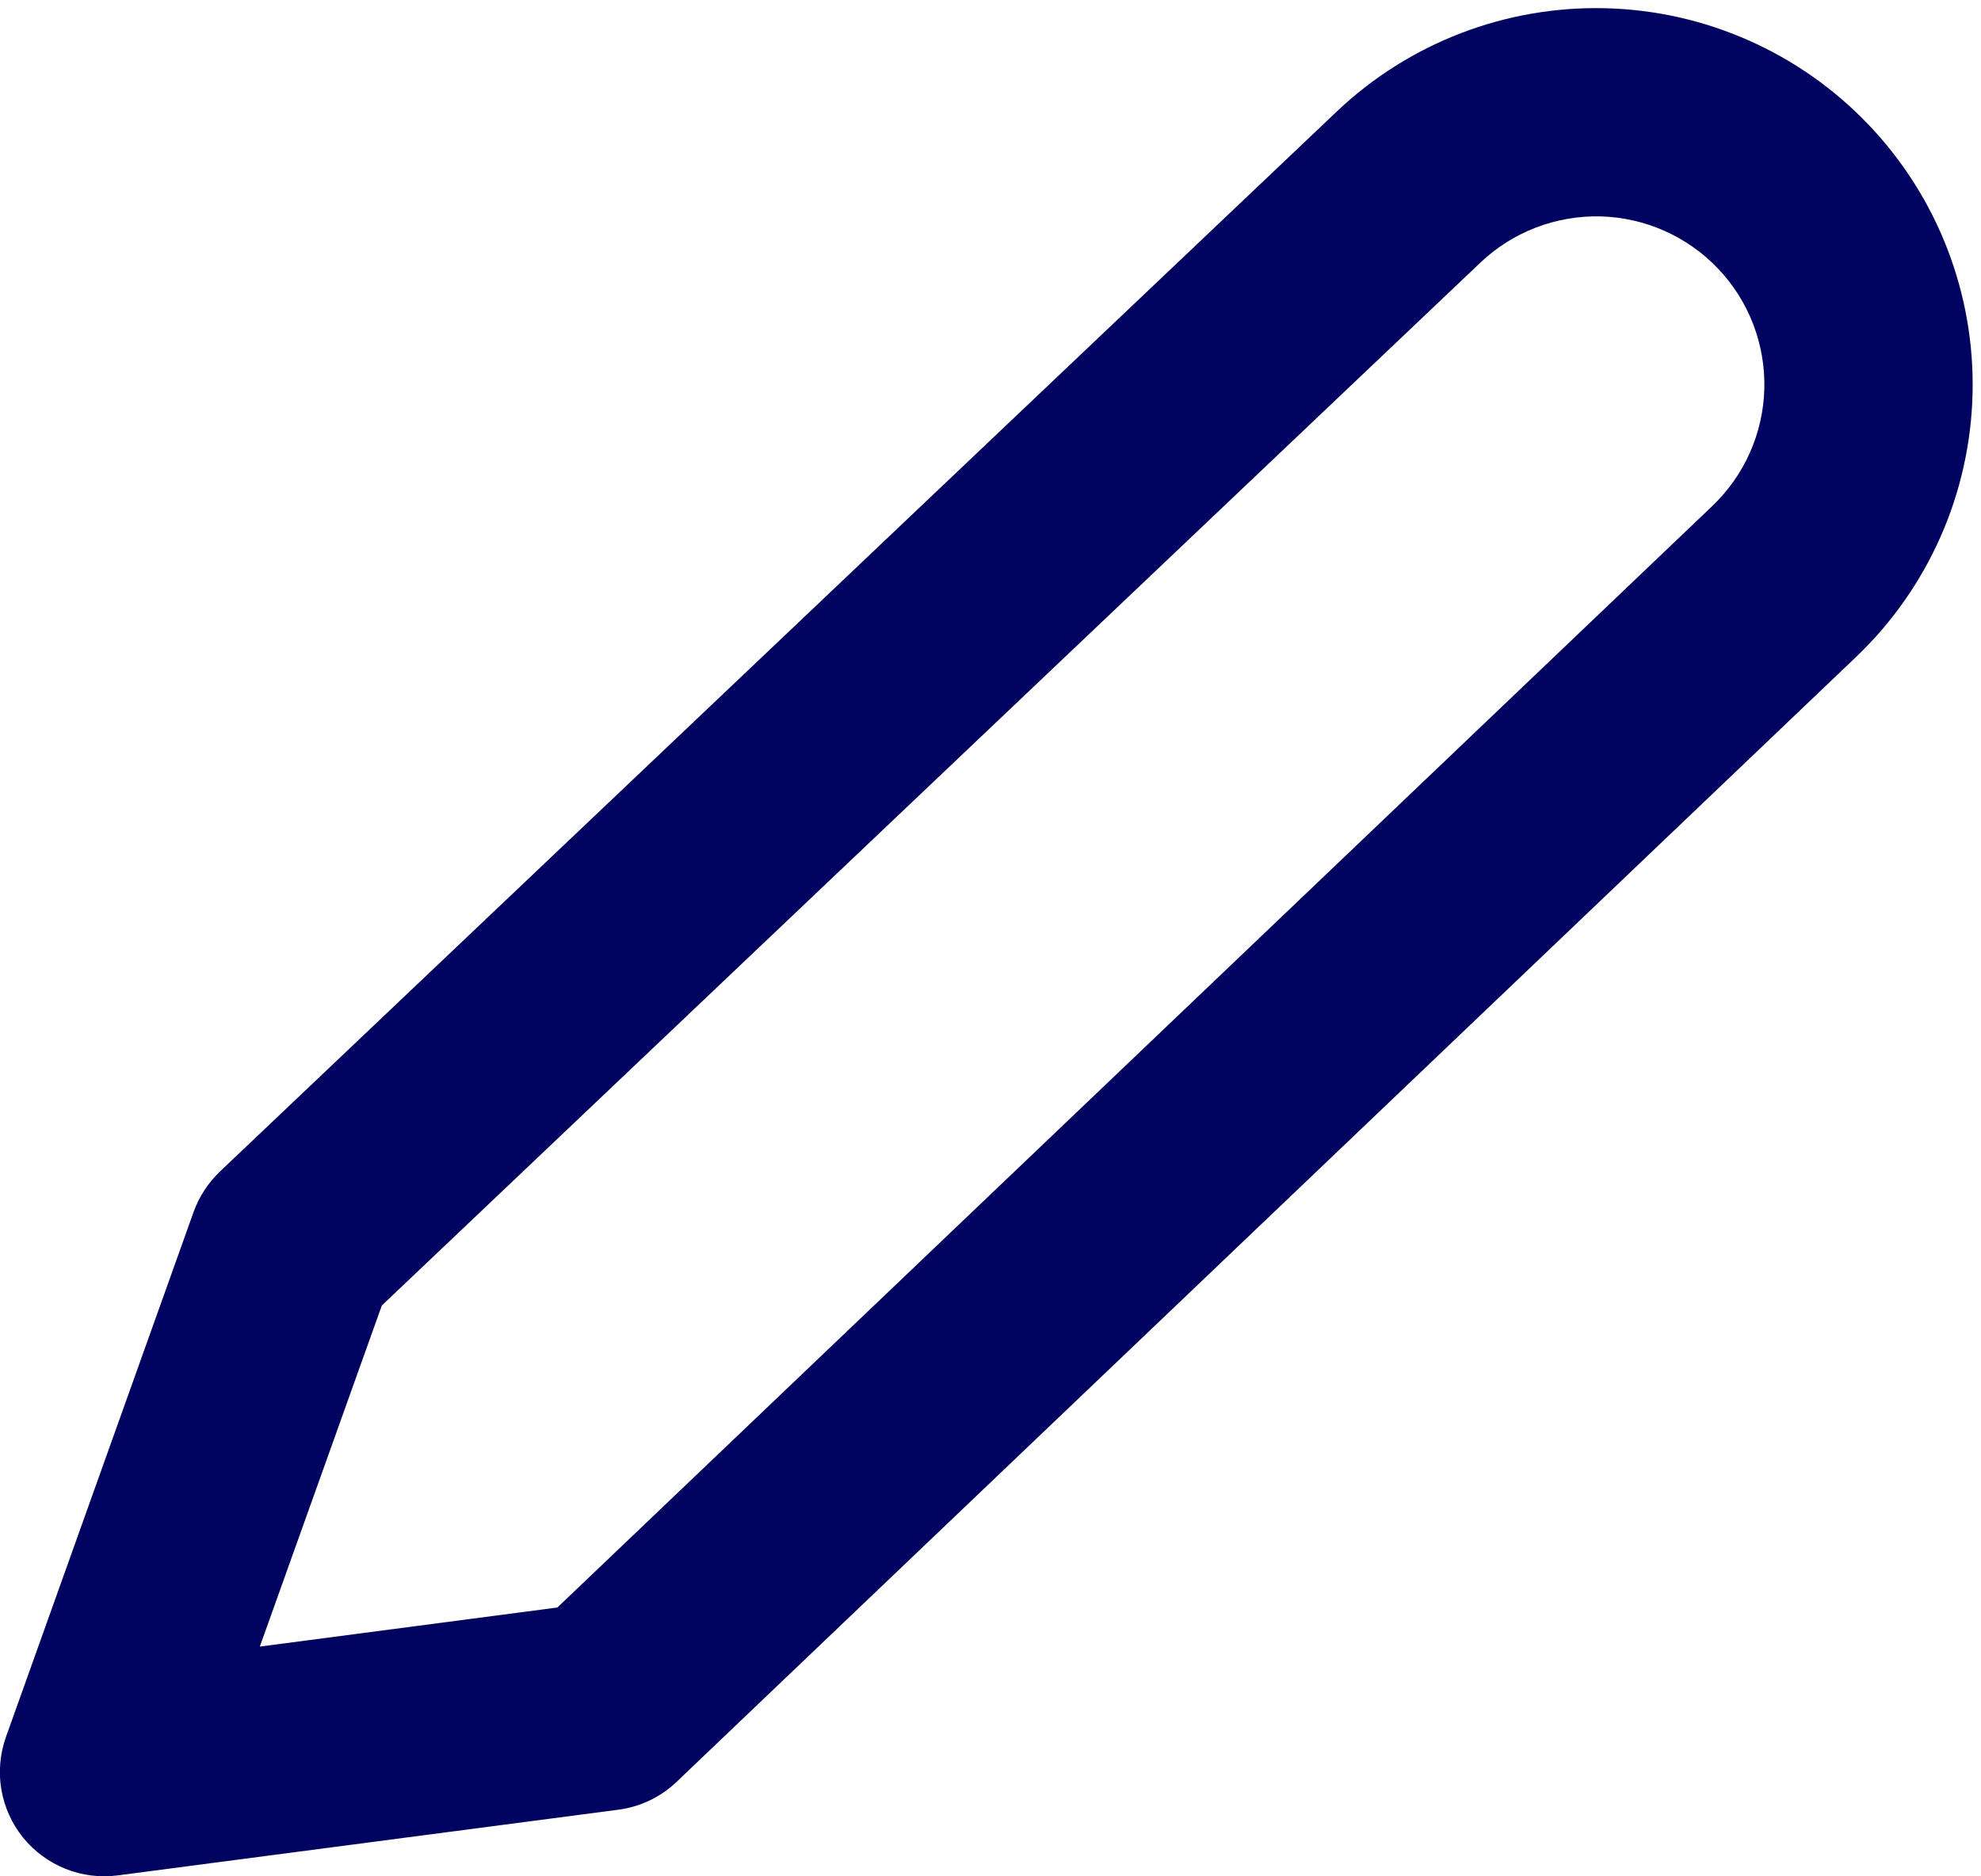 <svg width="19" height="18" viewBox="0 0 19 18" fill="none" xmlns="http://www.w3.org/2000/svg">
<path fill-rule="evenodd" clip-rule="evenodd" d="M14.198 2.52C14.508 2.225 14.922 2.066 15.35 2.076C15.777 2.087 16.183 2.267 16.478 2.577C16.773 2.886 16.932 3.301 16.922 3.728C16.911 4.156 16.731 4.561 16.421 4.856L5.346 15.421L2.492 15.796L3.662 12.524L14.197 2.521L14.198 2.52ZM17.923 1.198C17.263 0.505 16.355 0.103 15.399 0.079C14.442 0.055 13.515 0.411 12.821 1.07L2.11 11.238C1.997 11.346 1.91 11.479 1.857 11.626L0.057 16.663C-0 16.824 -0.016 16.998 0.013 17.167C0.042 17.336 0.113 17.494 0.221 17.628C0.329 17.761 0.469 17.864 0.628 17.928C0.787 17.992 0.959 18.013 1.129 17.991L5.929 17.361C6.14 17.334 6.336 17.24 6.489 17.094L17.8 6.304C18.494 5.643 18.896 4.734 18.919 3.776C18.942 2.819 18.584 1.891 17.923 1.198Z" fill="#000460"/>
</svg>
